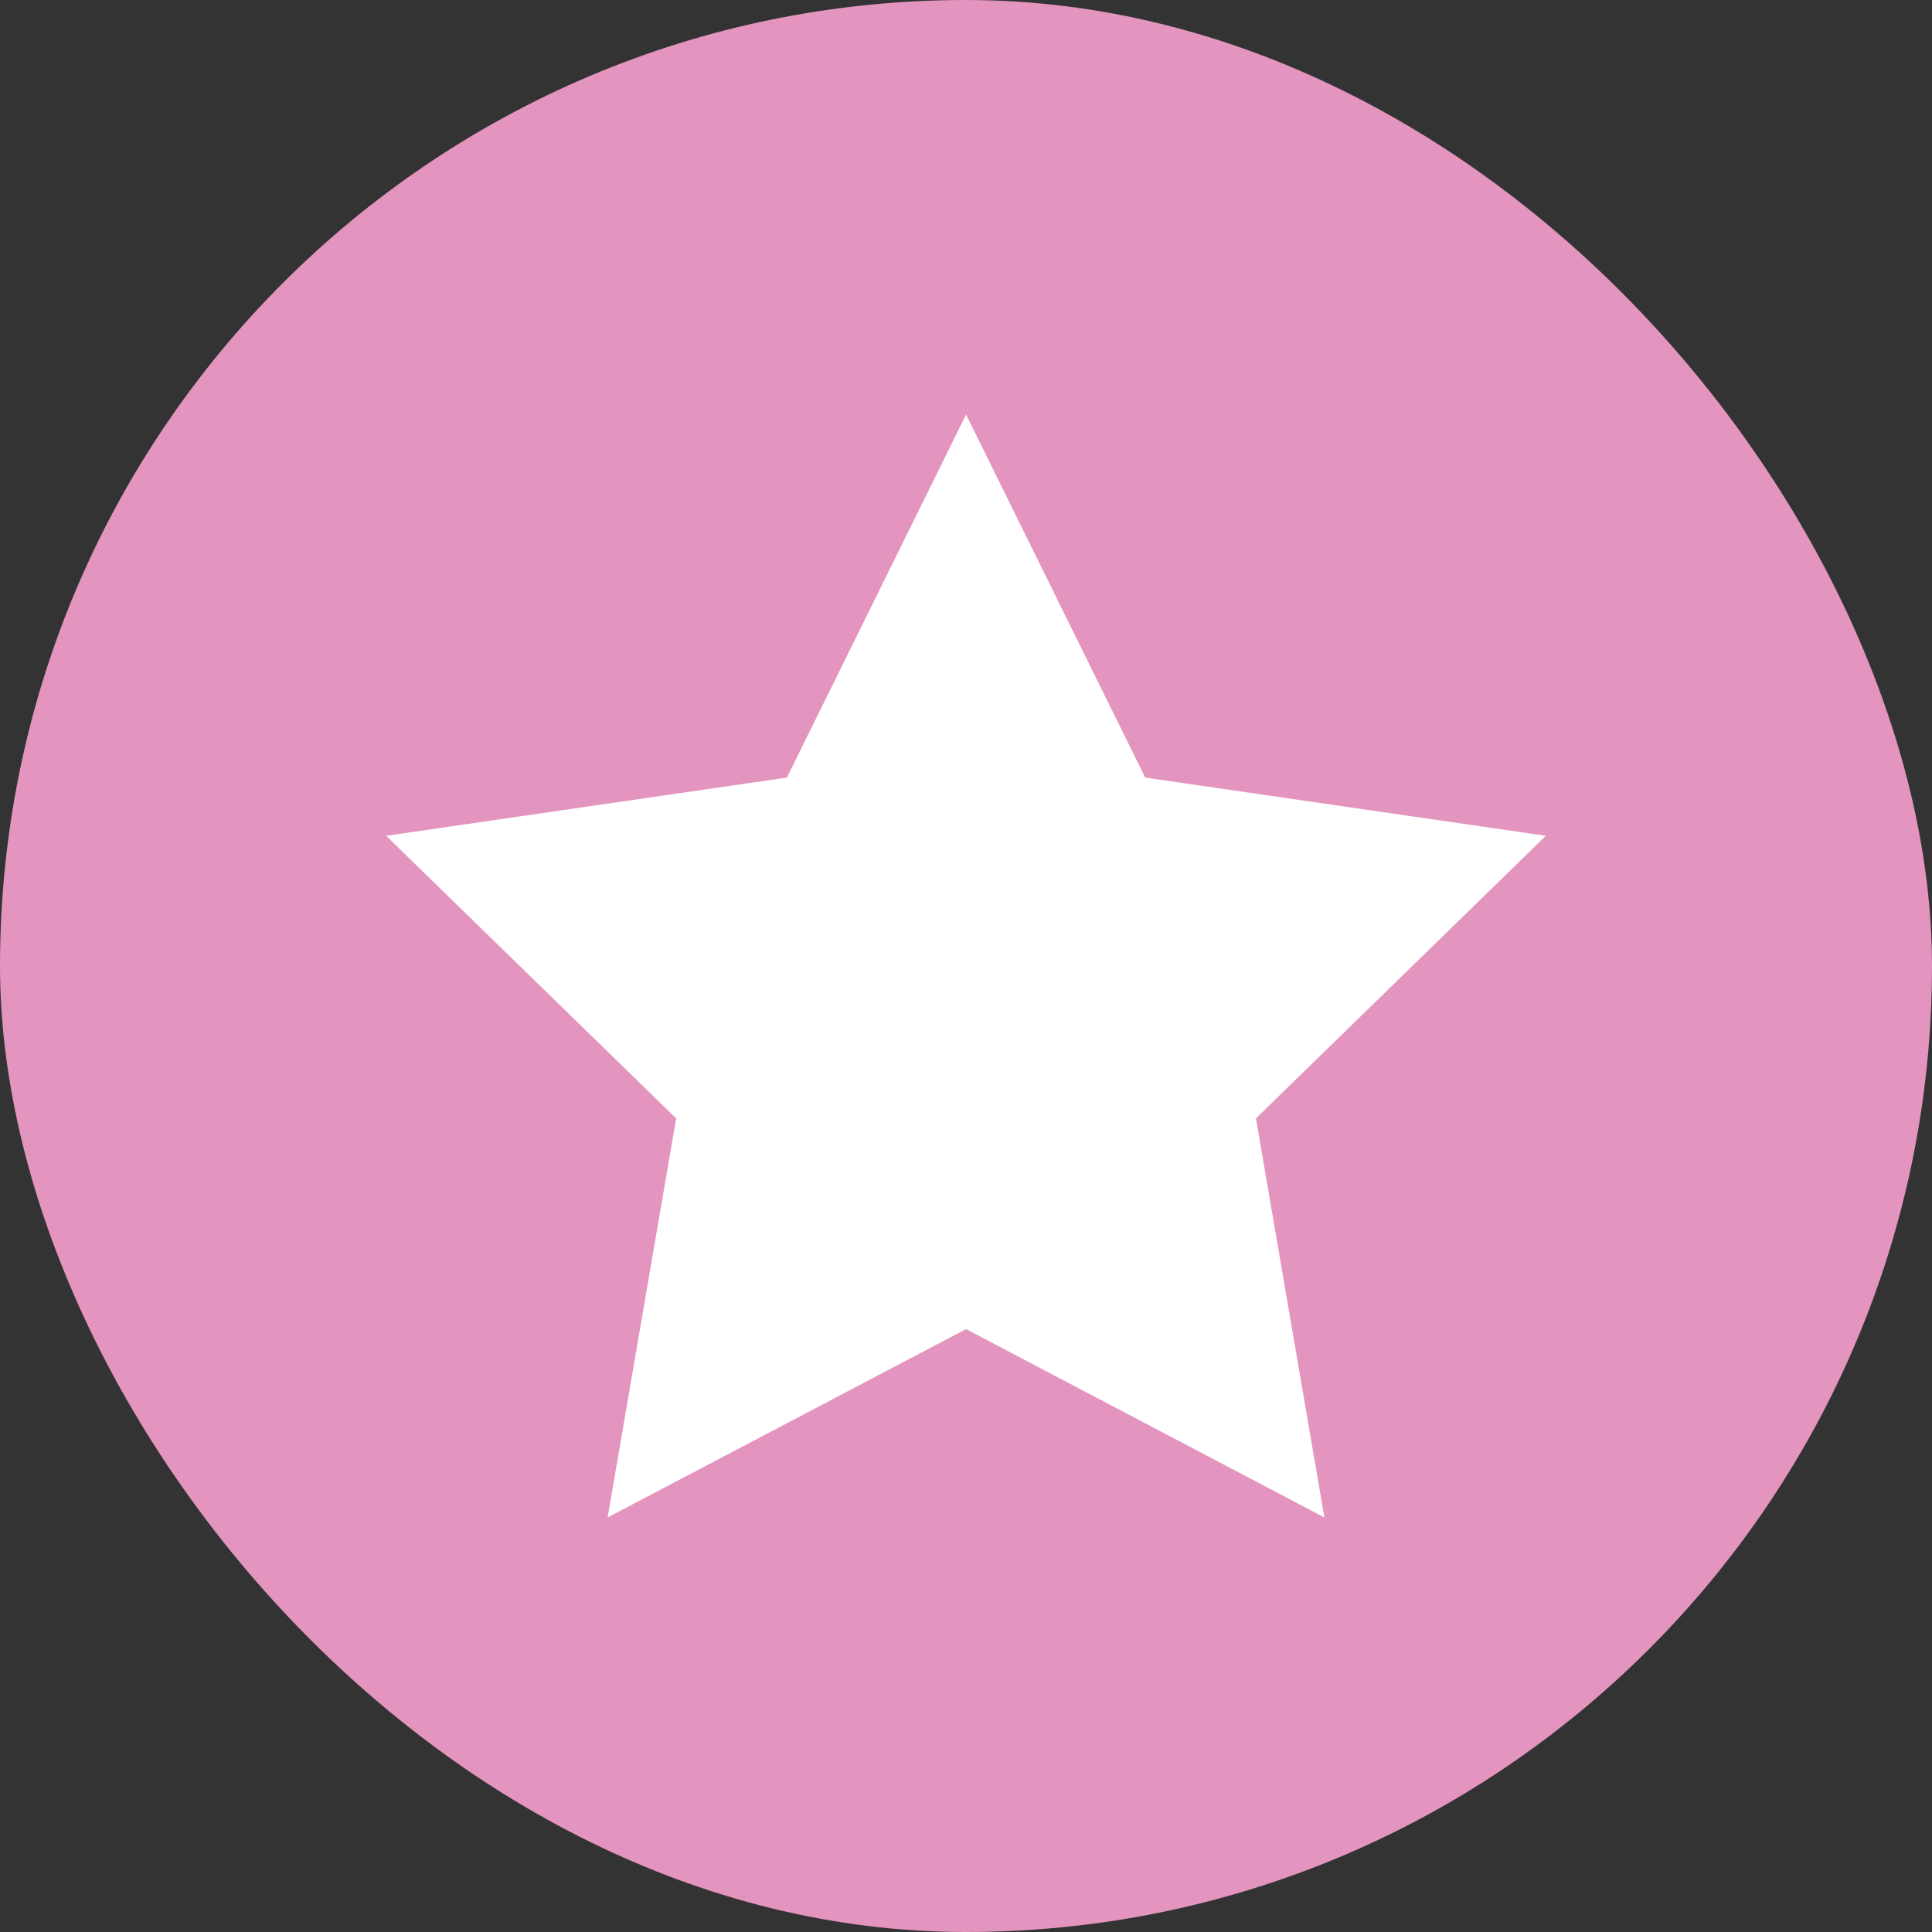 <svg id="Layer_1" data-name="Layer 1" xmlns="http://www.w3.org/2000/svg" width="172.21" height="172.21" viewBox="0 0 172.21 172.21"><rect x="0" y="0" width="172.21" height="172.21" fill="#333333" stroke="none"/><defs><style>.cls-1{fill:#e394bf;}.cls-2{fill:#fff;}</style></defs><rect class="cls-1" width="172.21" height="172.21" rx="50%"/><polygon class="cls-2" points="86.11 118.47 54.16 135.26 60.27 99.69 34.42 74.5 70.14 69.31 86.11 36.95 102.08 69.31 137.79 74.5 111.95 99.69 118.05 135.26 86.11 118.47"/></svg>